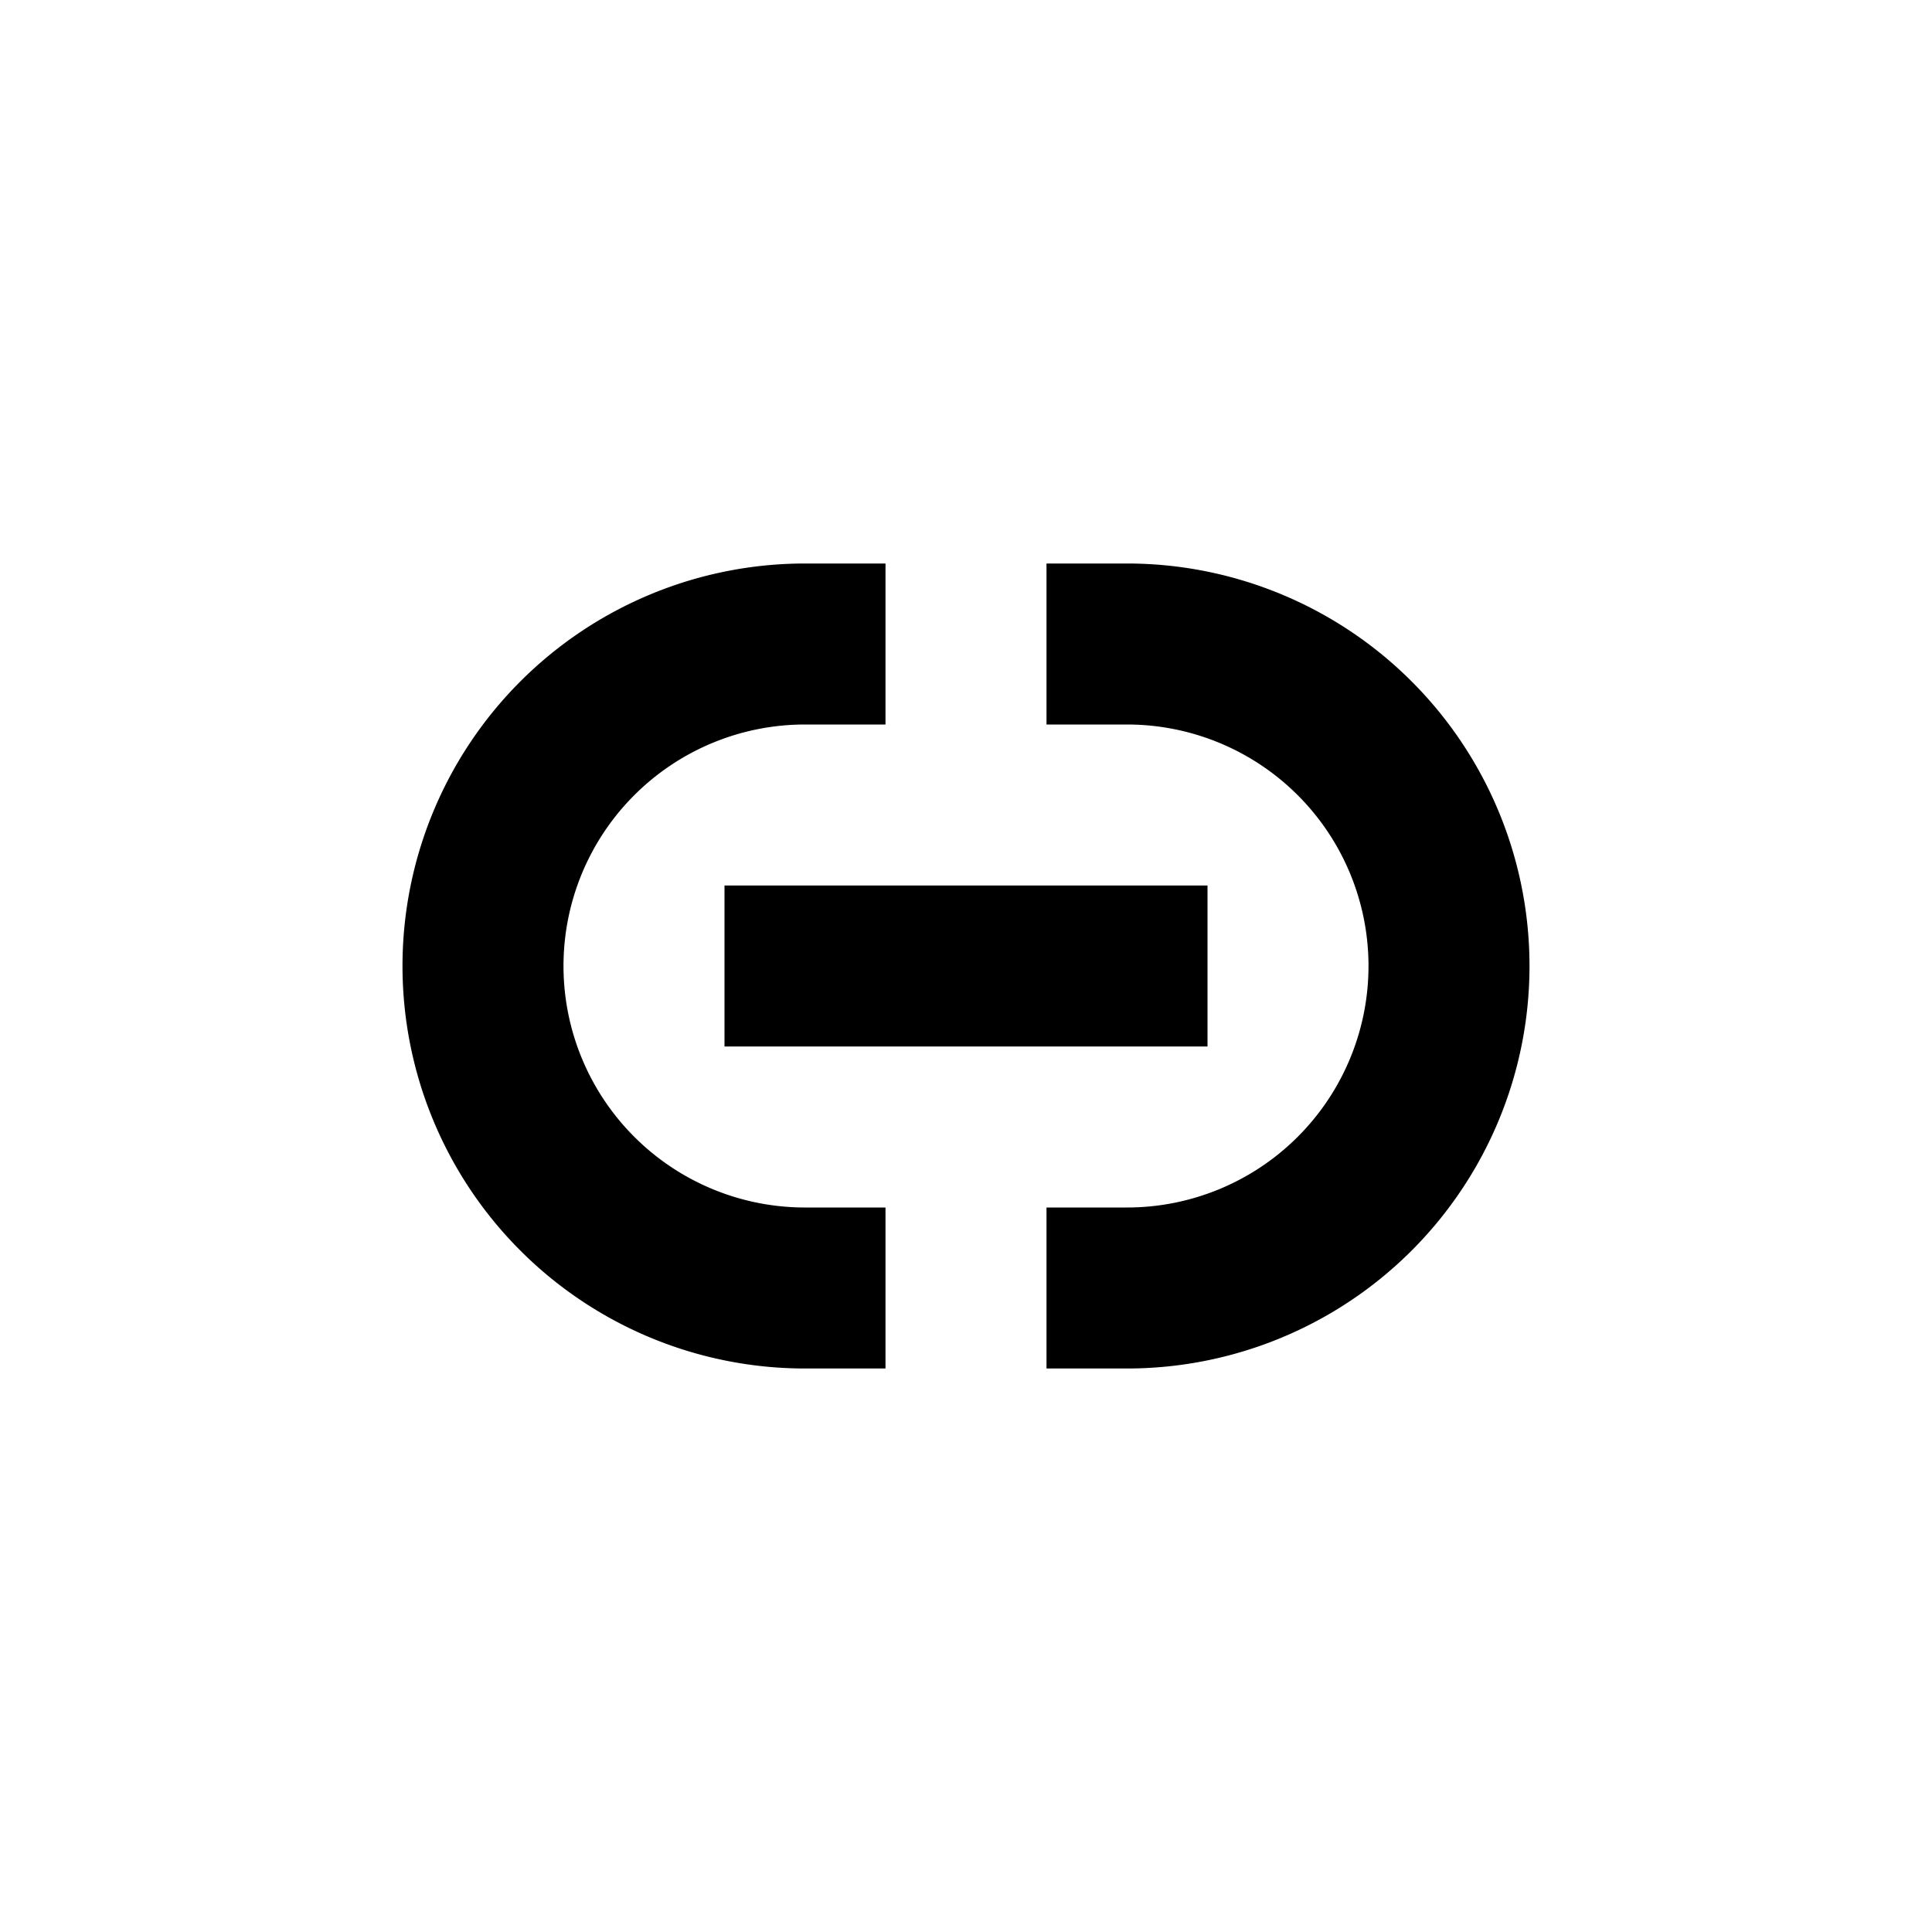 <svg xmlns="http://www.w3.org/2000/svg" viewBox="0 0 24 24">
  <g>
    <path d="M11,17H10A5,5,0,0,1,10,7h1V9H10a3,3,0,0,0,0,6h1Z" stroke="none"/>
    <path d="M14,17H13V15h1a3,3,0,0,0,0-6H13V7h1a5,5,0,0,1,0,10Z" stroke="none"/>
    <rect x="9" y="11" width="6" height="2" stroke="none"/>
  </g>
</svg>
